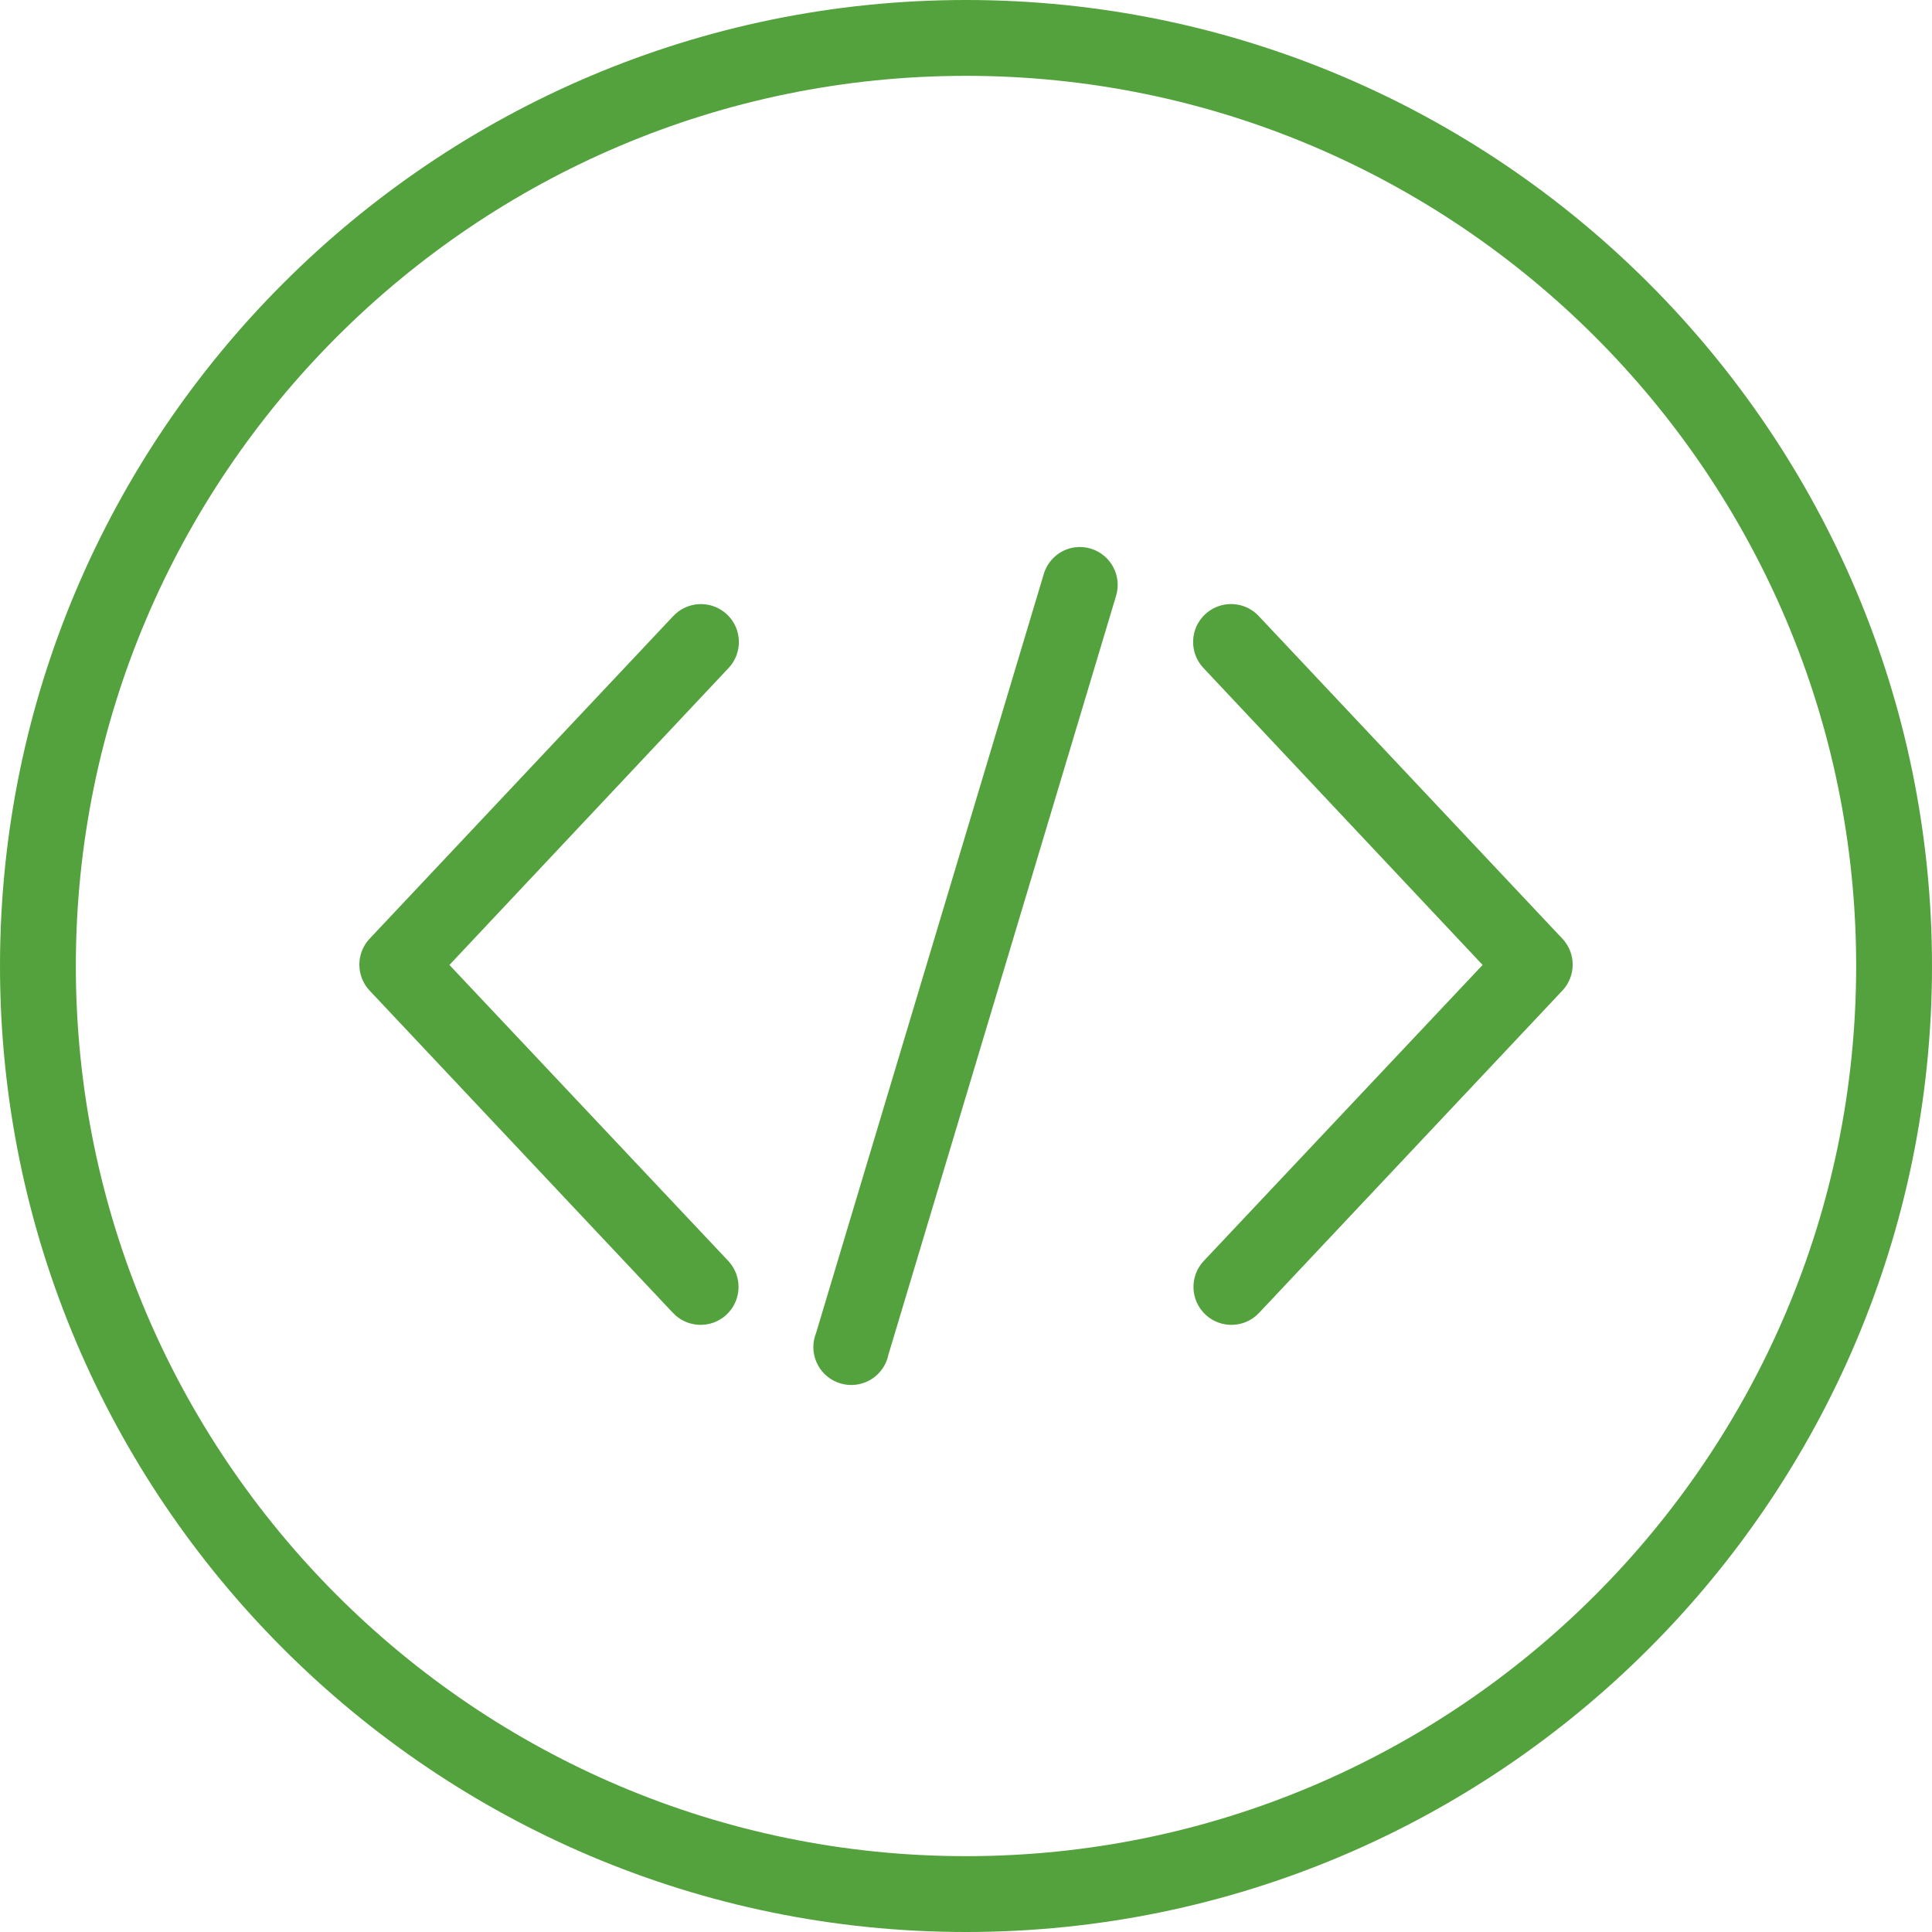 <svg width="79" height="79" viewBox="0 0 79 79" fill="none" xmlns="http://www.w3.org/2000/svg">
<path d="M44.624 22.44C44.409 22.371 44.182 22.35 43.958 22.379C43.346 22.461 42.842 22.899 42.674 23.493L33.372 54.5C33.05 55.293 33.432 56.197 34.225 56.519C35.019 56.841 35.923 56.459 36.245 55.666C36.281 55.578 36.308 55.488 36.327 55.396L45.629 24.389C45.89 23.574 45.44 22.701 44.624 22.44Z" fill="#54A23D"/>
<path d="M29.731 25.128C29.421 24.834 29.002 24.68 28.575 24.704C28.167 24.726 27.784 24.909 27.509 25.213L15.107 38.391C14.556 38.985 14.556 39.904 15.107 40.498L27.509 53.676C28.091 54.305 29.073 54.343 29.702 53.761C30.331 53.179 30.368 52.197 29.787 51.569L18.377 39.457L29.787 27.32C30.376 26.7 30.352 25.718 29.731 25.128Z" fill="#54A23D"/>
<path d="M51.491 25.213C51.172 24.859 50.707 24.671 50.232 24.704C49.377 24.762 48.732 25.502 48.79 26.356C48.815 26.717 48.965 27.058 49.214 27.32L60.624 39.457L49.214 51.569C48.632 52.197 48.67 53.179 49.299 53.761C49.928 54.343 50.909 54.305 51.491 53.676L63.894 40.498C64.445 39.904 64.445 38.985 63.894 38.391L51.491 25.213Z" fill="#54A23D"/>
<path d="M39.5 0C17.72 0 0 17.72 0 39.5C0 61.281 17.72 79 39.5 79C61.281 79 79 61.281 79 39.5C79 17.72 61.281 0 39.5 0ZM39.5 75.899C19.429 75.899 3.101 59.571 3.101 39.5C3.101 19.429 19.429 3.101 39.5 3.101C59.571 3.101 75.899 19.429 75.899 39.5C75.899 59.571 59.571 75.899 39.5 75.899Z" fill="#54A23D"/>
</svg>
